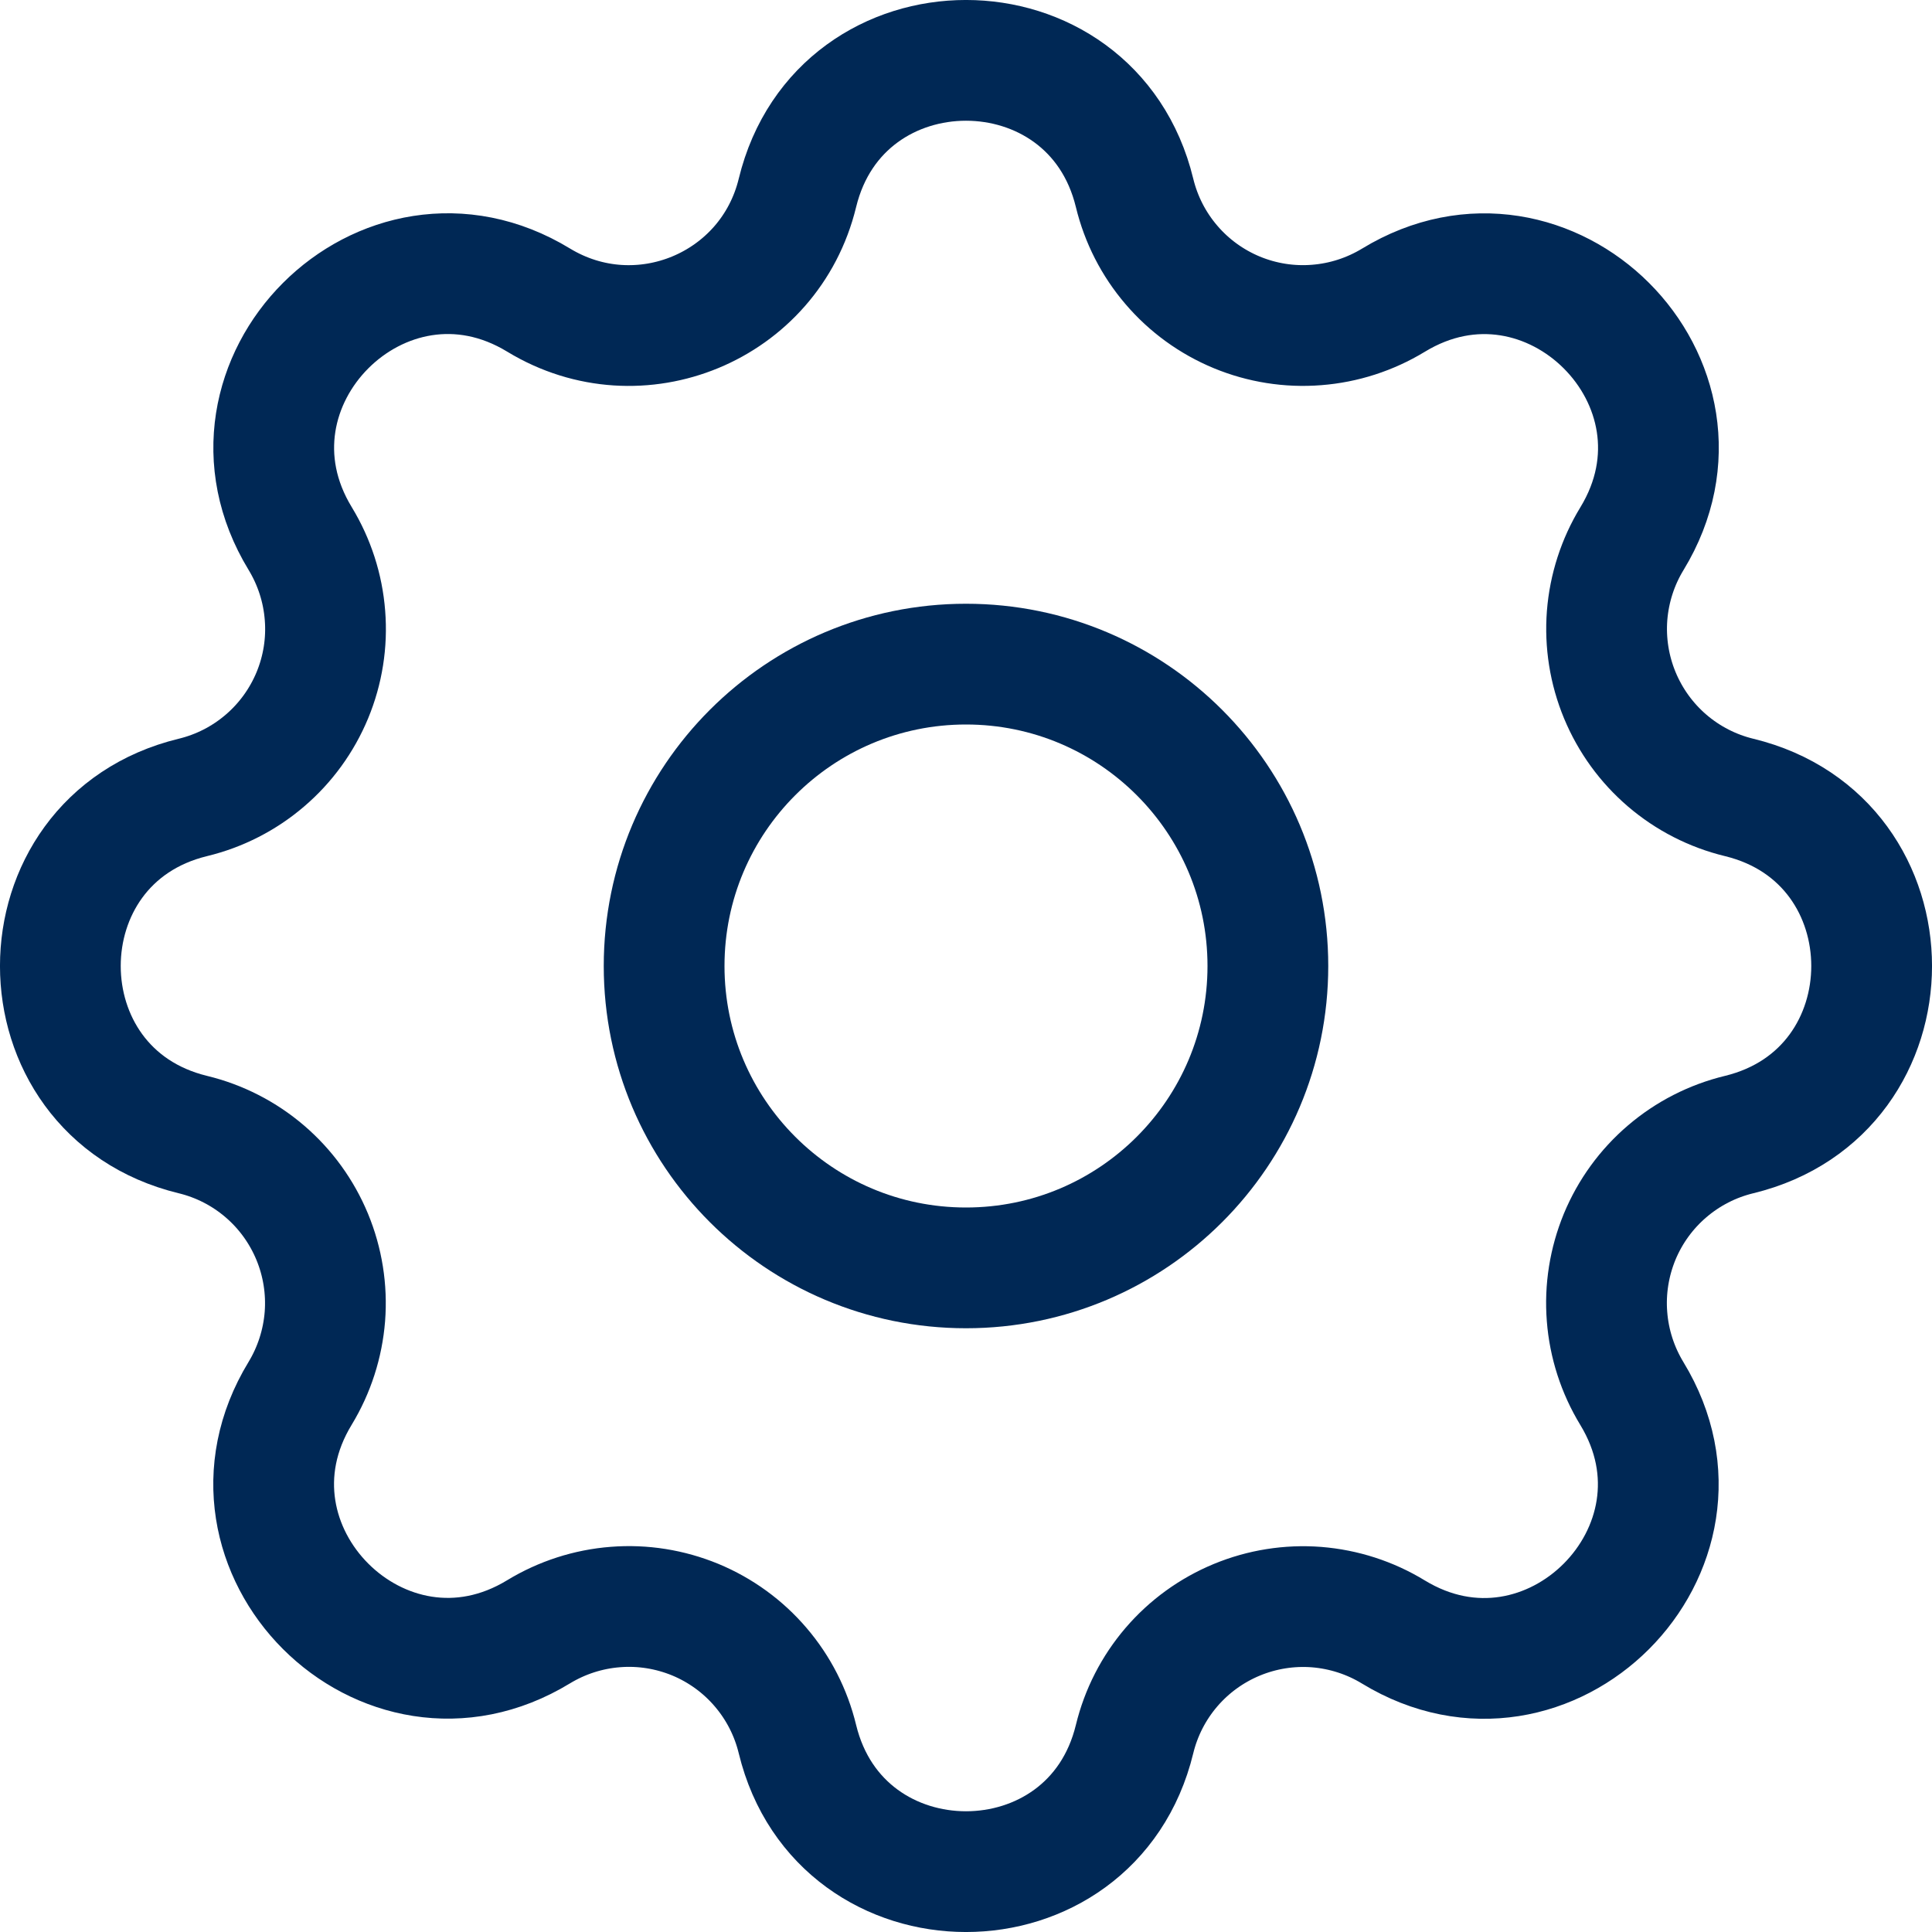 <svg width="24" height="24" viewBox="0 0 24 24" fill="none" xmlns="http://www.w3.org/2000/svg">
<g id="Group">
<path id="Vector" d="M9.906 2.396C10.439 0.201 13.561 0.201 14.094 2.396C14.174 2.726 14.33 3.032 14.551 3.29C14.771 3.548 15.05 3.75 15.363 3.88C15.677 4.01 16.017 4.064 16.355 4.037C16.693 4.011 17.02 3.905 17.31 3.729C19.239 2.554 21.448 4.761 20.273 6.691C20.096 6.981 19.991 7.308 19.964 7.646C19.938 7.984 19.992 8.323 20.122 8.637C20.252 8.95 20.453 9.228 20.711 9.449C20.968 9.669 21.274 9.826 21.604 9.906C23.799 10.439 23.799 13.561 21.604 14.094C21.274 14.174 20.968 14.33 20.71 14.551C20.452 14.771 20.25 15.05 20.12 15.363C19.991 15.677 19.936 16.017 19.963 16.355C19.989 16.693 20.095 17.02 20.271 17.31C21.446 19.239 19.239 21.448 17.309 20.273C17.019 20.096 16.692 19.991 16.354 19.964C16.016 19.938 15.677 19.992 15.363 20.122C15.05 20.252 14.772 20.453 14.551 20.711C14.331 20.968 14.174 21.274 14.094 21.604C13.561 23.799 10.439 23.799 9.906 21.604C9.826 21.274 9.67 20.968 9.449 20.71C9.229 20.452 8.95 20.25 8.637 20.12C8.323 19.991 7.984 19.936 7.645 19.963C7.307 19.989 6.98 20.095 6.69 20.271C4.761 21.446 2.553 19.239 3.728 17.309C3.904 17.019 4.009 16.692 4.036 16.354C4.062 16.016 4.008 15.677 3.878 15.363C3.748 15.05 3.547 14.772 3.289 14.551C3.032 14.331 2.726 14.174 2.396 14.094C0.201 13.561 0.201 10.439 2.396 9.906C2.726 9.826 3.032 9.67 3.29 9.449C3.548 9.229 3.75 8.95 3.88 8.637C4.01 8.323 4.064 7.984 4.037 7.645C4.011 7.307 3.905 6.98 3.729 6.69C2.554 4.761 4.761 2.553 6.691 3.728C7.941 4.487 9.561 3.815 9.906 2.396Z" stroke="#002855" stroke-width="1.5" stroke-linecap="round" stroke-linejoin="round"/>
<path id="Vector_2" d="M12 15.75C14.071 15.75 15.75 14.071 15.75 12C15.75 9.929 14.071 8.25 12 8.25C9.929 8.25 8.25 9.929 8.25 12C8.25 14.071 9.929 15.75 12 15.75Z" stroke="#002855" stroke-width="1.5" stroke-linecap="round" stroke-linejoin="round"/>
</g>
</svg>

